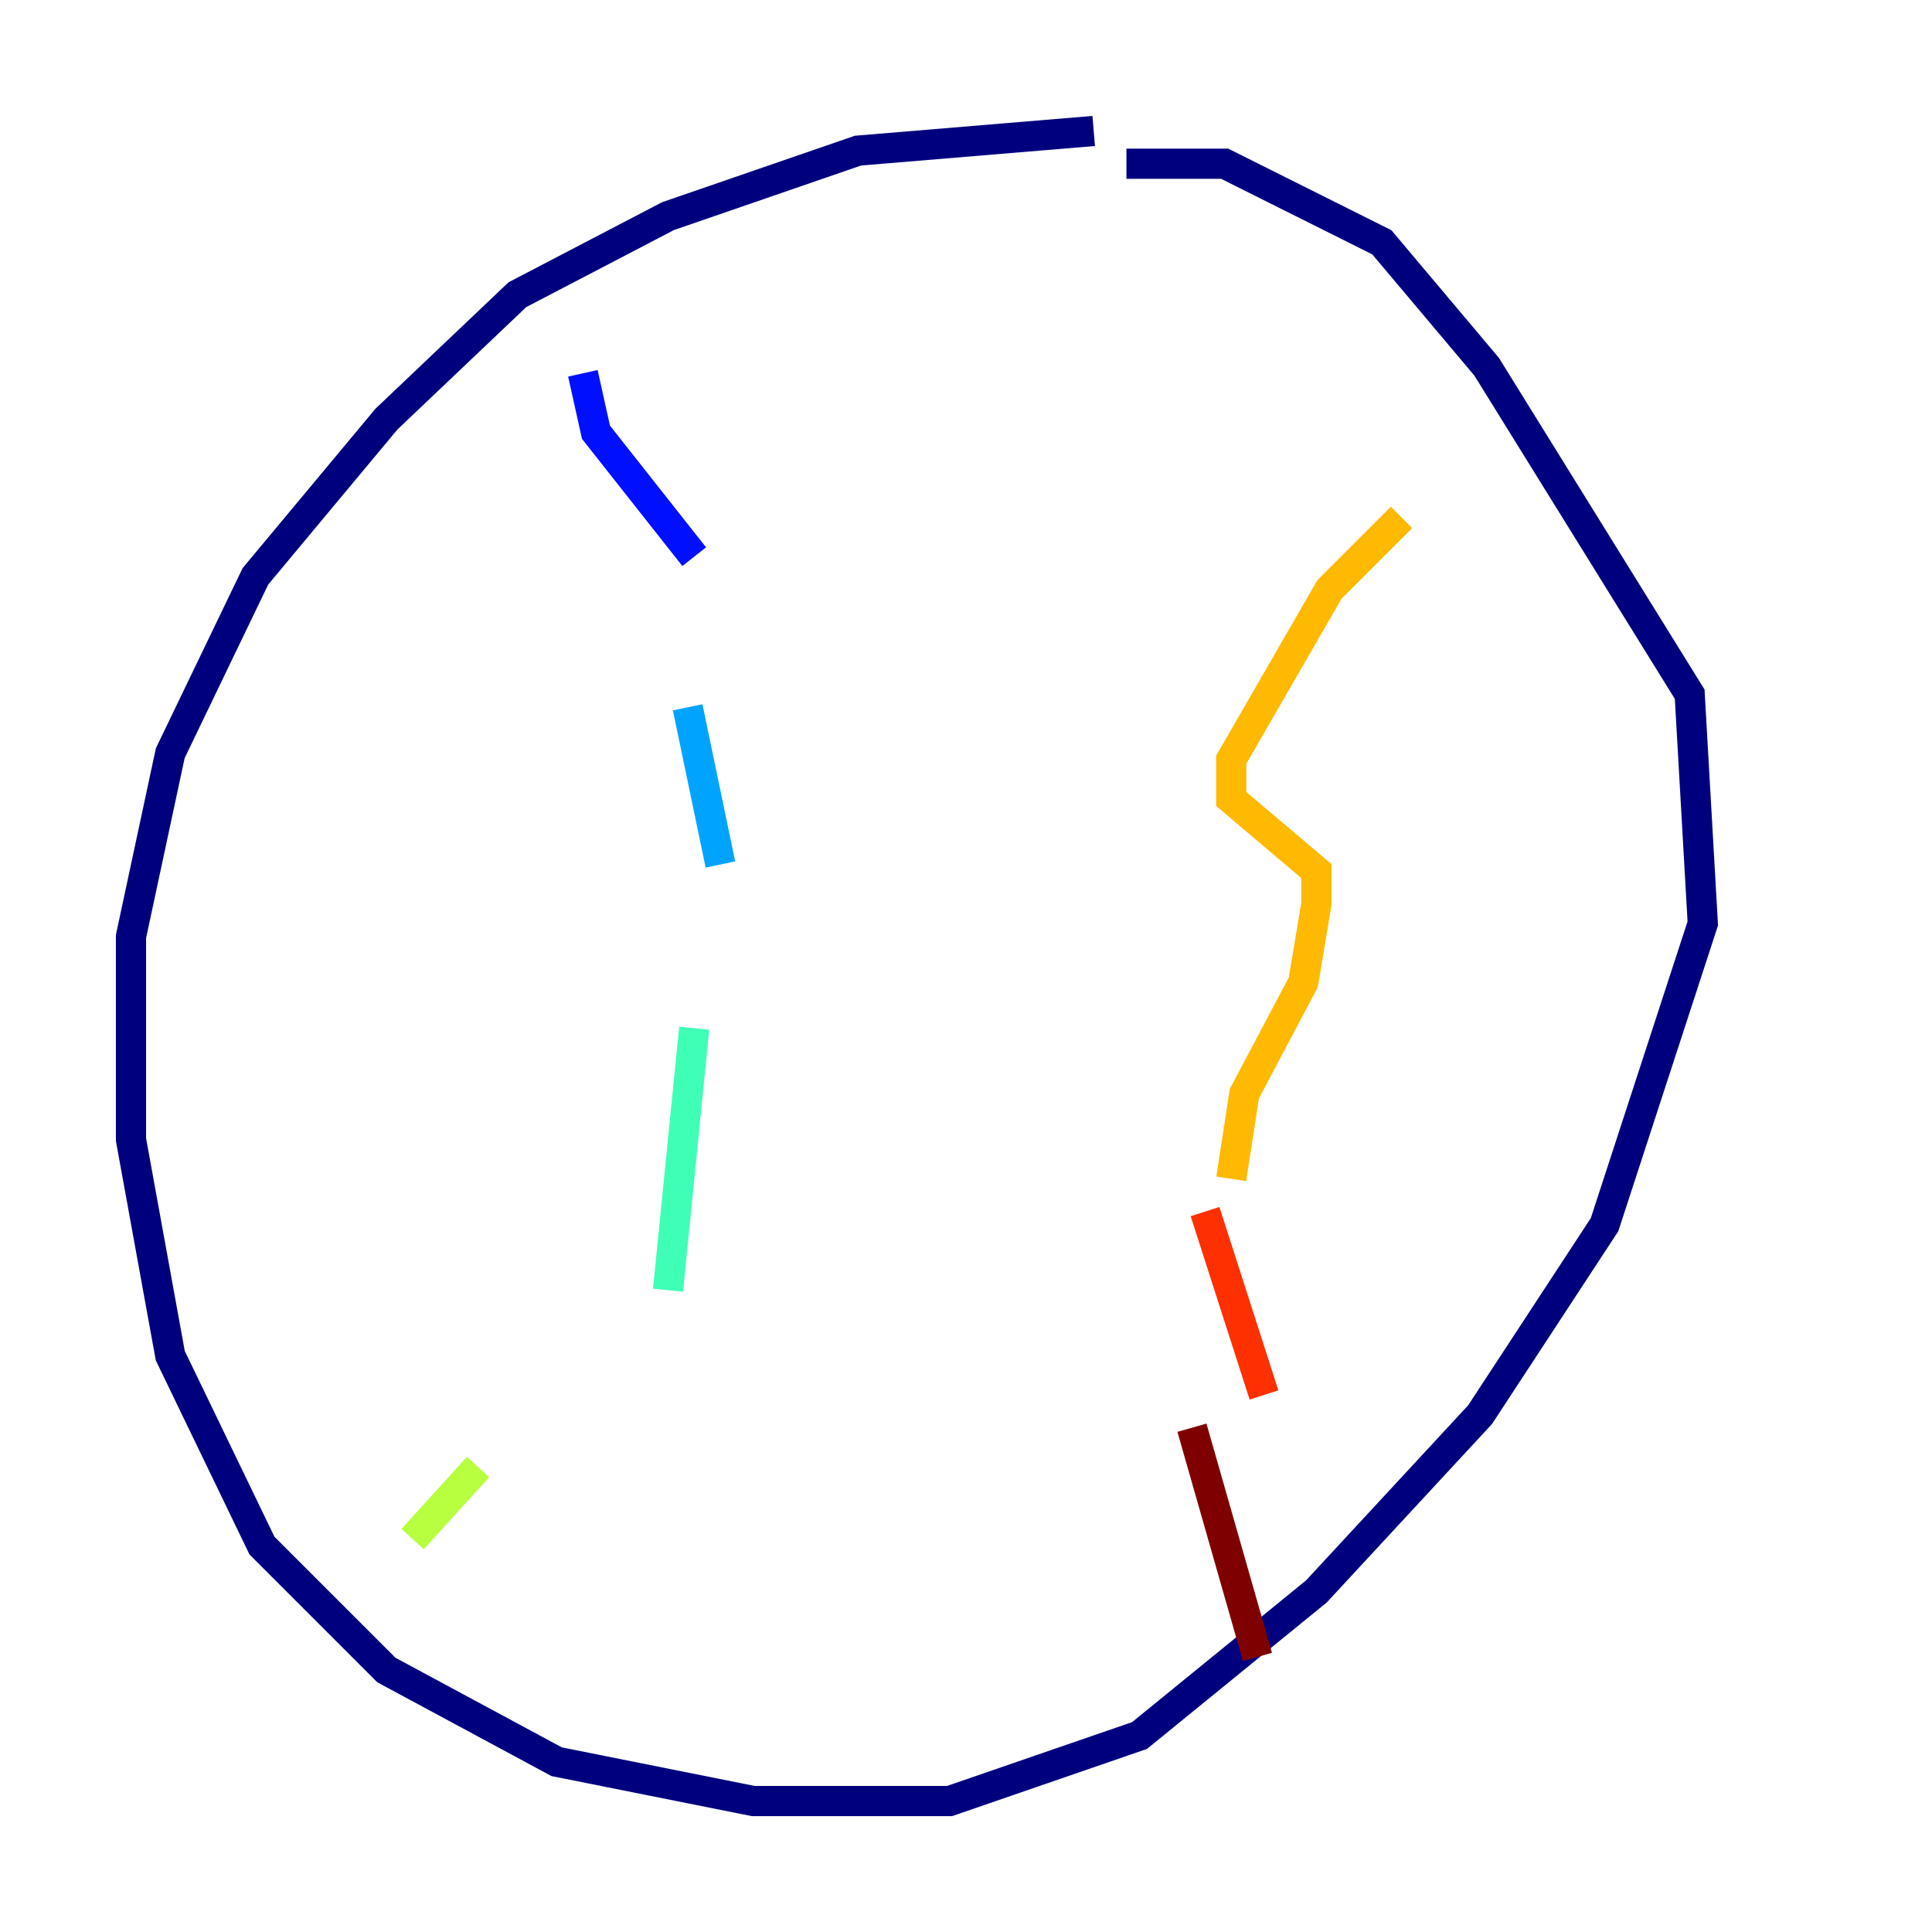 <?xml version="1.0" encoding="utf-8" ?>
<svg baseProfile="tiny" height="128" version="1.2" viewBox="0,0,128,128" width="128" xmlns="http://www.w3.org/2000/svg" xmlns:ev="http://www.w3.org/2001/xml-events" xmlns:xlink="http://www.w3.org/1999/xlink"><defs /><polyline fill="none" points="72.461,8.678 56.841,9.98 44.258,14.319 34.278,19.525 25.6,27.77 16.922,38.183 11.281,49.898 8.678,62.047 8.678,75.498 11.281,89.817 17.356,102.4 25.6,110.644 36.881,116.719 49.898,119.322 62.915,119.322 75.498,114.983 87.214,105.437 98.061,93.722 106.305,81.139 112.814,61.18 111.946,45.993 98.495,24.298 91.552,16.054 81.139,10.848 74.63,10.848" stroke="#00007f" stroke-width="2" /><polyline fill="none" points="38.617,24.732 39.485,28.637 45.993,36.881" stroke="#0010ff" stroke-width="2" /><polyline fill="none" points="45.559,46.861 47.729,57.275" stroke="#00a4ff" stroke-width="2" /><polyline fill="none" points="45.993,68.122 44.258,85.478" stroke="#3fffb7" stroke-width="2" /><polyline fill="none" points="31.675,97.193 27.336,101.966" stroke="#b7ff3f" stroke-width="2" /><polyline fill="none" points="92.854,34.278 88.081,39.051 81.573,50.332 81.573,52.936 87.214,57.709 87.214,59.878 86.346,65.085 82.441,72.461 81.573,78.102" stroke="#ffb900" stroke-width="2" /><polyline fill="none" points="79.837,80.271 83.742,92.42" stroke="#ff3000" stroke-width="2" /><polyline fill="none" points="78.969,94.59 83.308,109.776" stroke="#7f0000" stroke-width="2" /></svg>